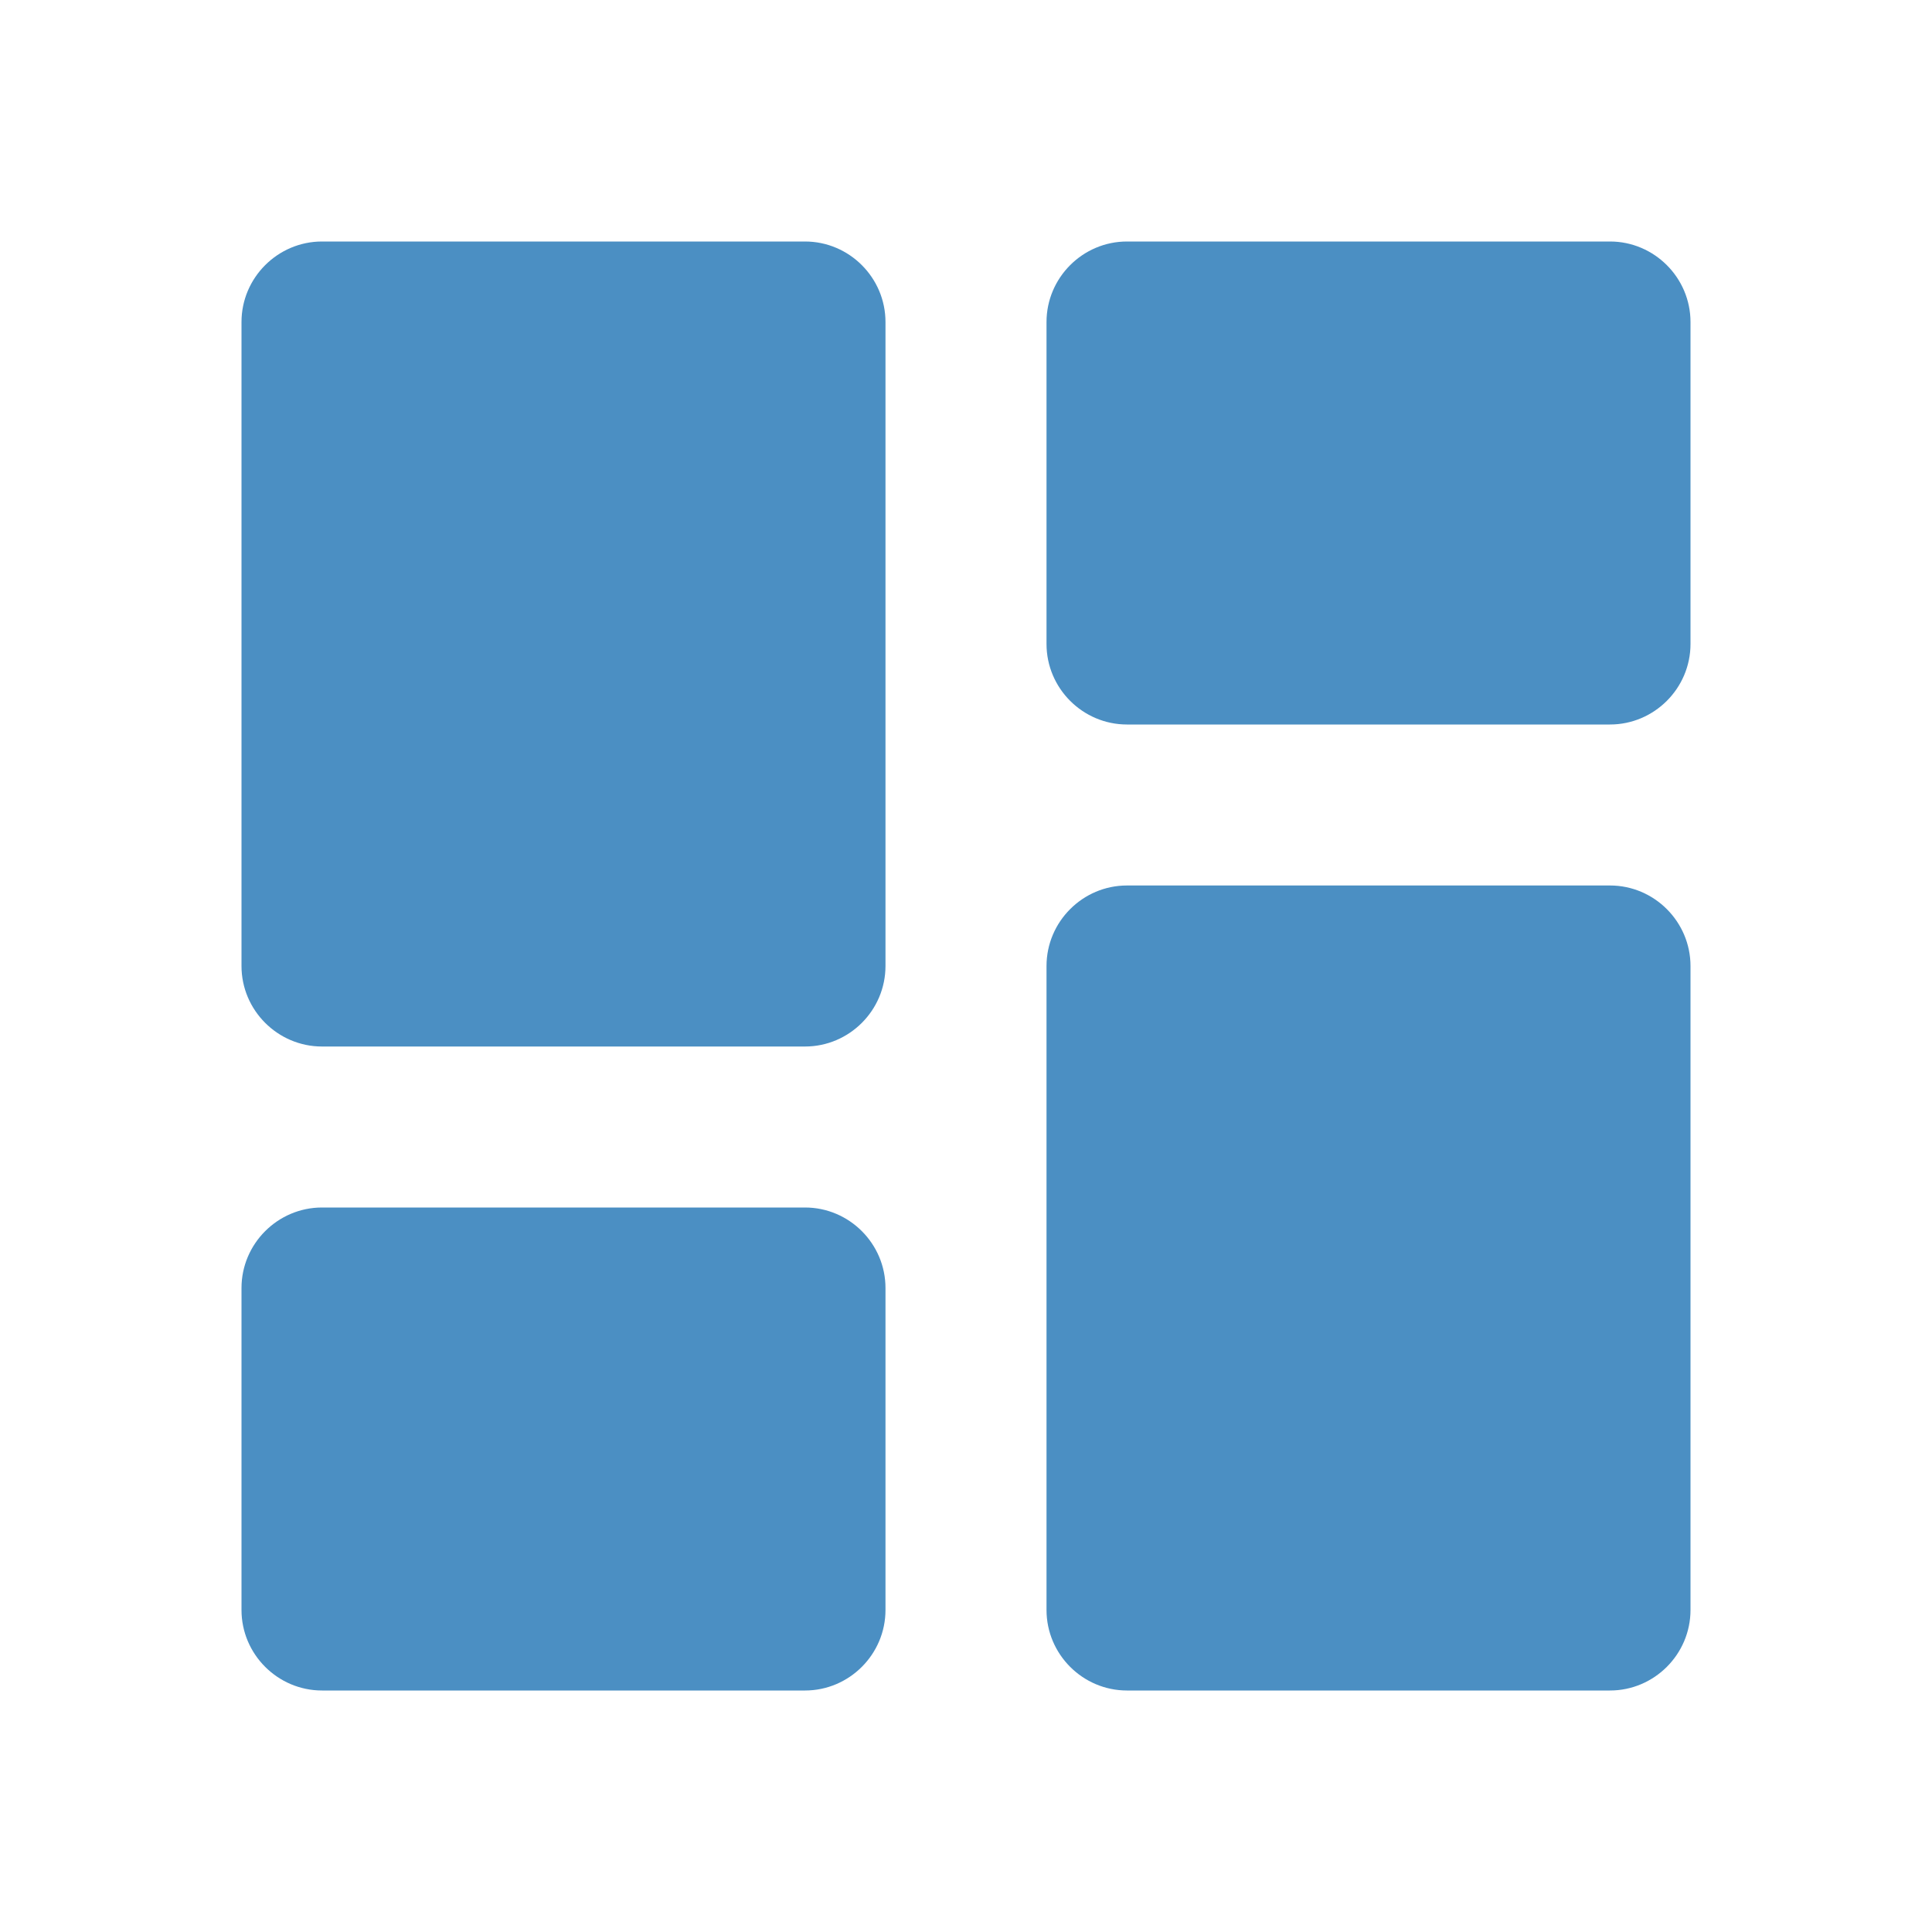 <svg width="37" height="37" viewBox="0 0 37 37" fill="none" xmlns="http://www.w3.org/2000/svg">
<path d="M6.167 20.042H15.417C16.265 20.042 16.958 19.348 16.958 18.5V6.167C16.958 5.319 16.265 4.625 15.417 4.625H6.167C5.319 4.625 4.625 5.319 4.625 6.167V18.5C4.625 19.348 5.319 20.042 6.167 20.042ZM6.167 32.375H15.417C16.265 32.375 16.958 31.681 16.958 30.833V24.667C16.958 23.819 16.265 23.125 15.417 23.125H6.167C5.319 23.125 4.625 23.819 4.625 24.667V30.833C4.625 31.681 5.319 32.375 6.167 32.375ZM21.583 32.375H30.833C31.681 32.375 32.375 31.681 32.375 30.833V18.5C32.375 17.652 31.681 16.958 30.833 16.958H21.583C20.735 16.958 20.042 17.652 20.042 18.5V30.833C20.042 31.681 20.735 32.375 21.583 32.375ZM20.042 6.167V12.333C20.042 13.181 20.735 13.875 21.583 13.875H30.833C31.681 13.875 32.375 13.181 32.375 12.333V6.167C32.375 5.319 31.681 4.625 30.833 4.625H21.583C20.735 4.625 20.042 5.319 20.042 6.167Z" fill="#4B8FC3"/>
</svg>
